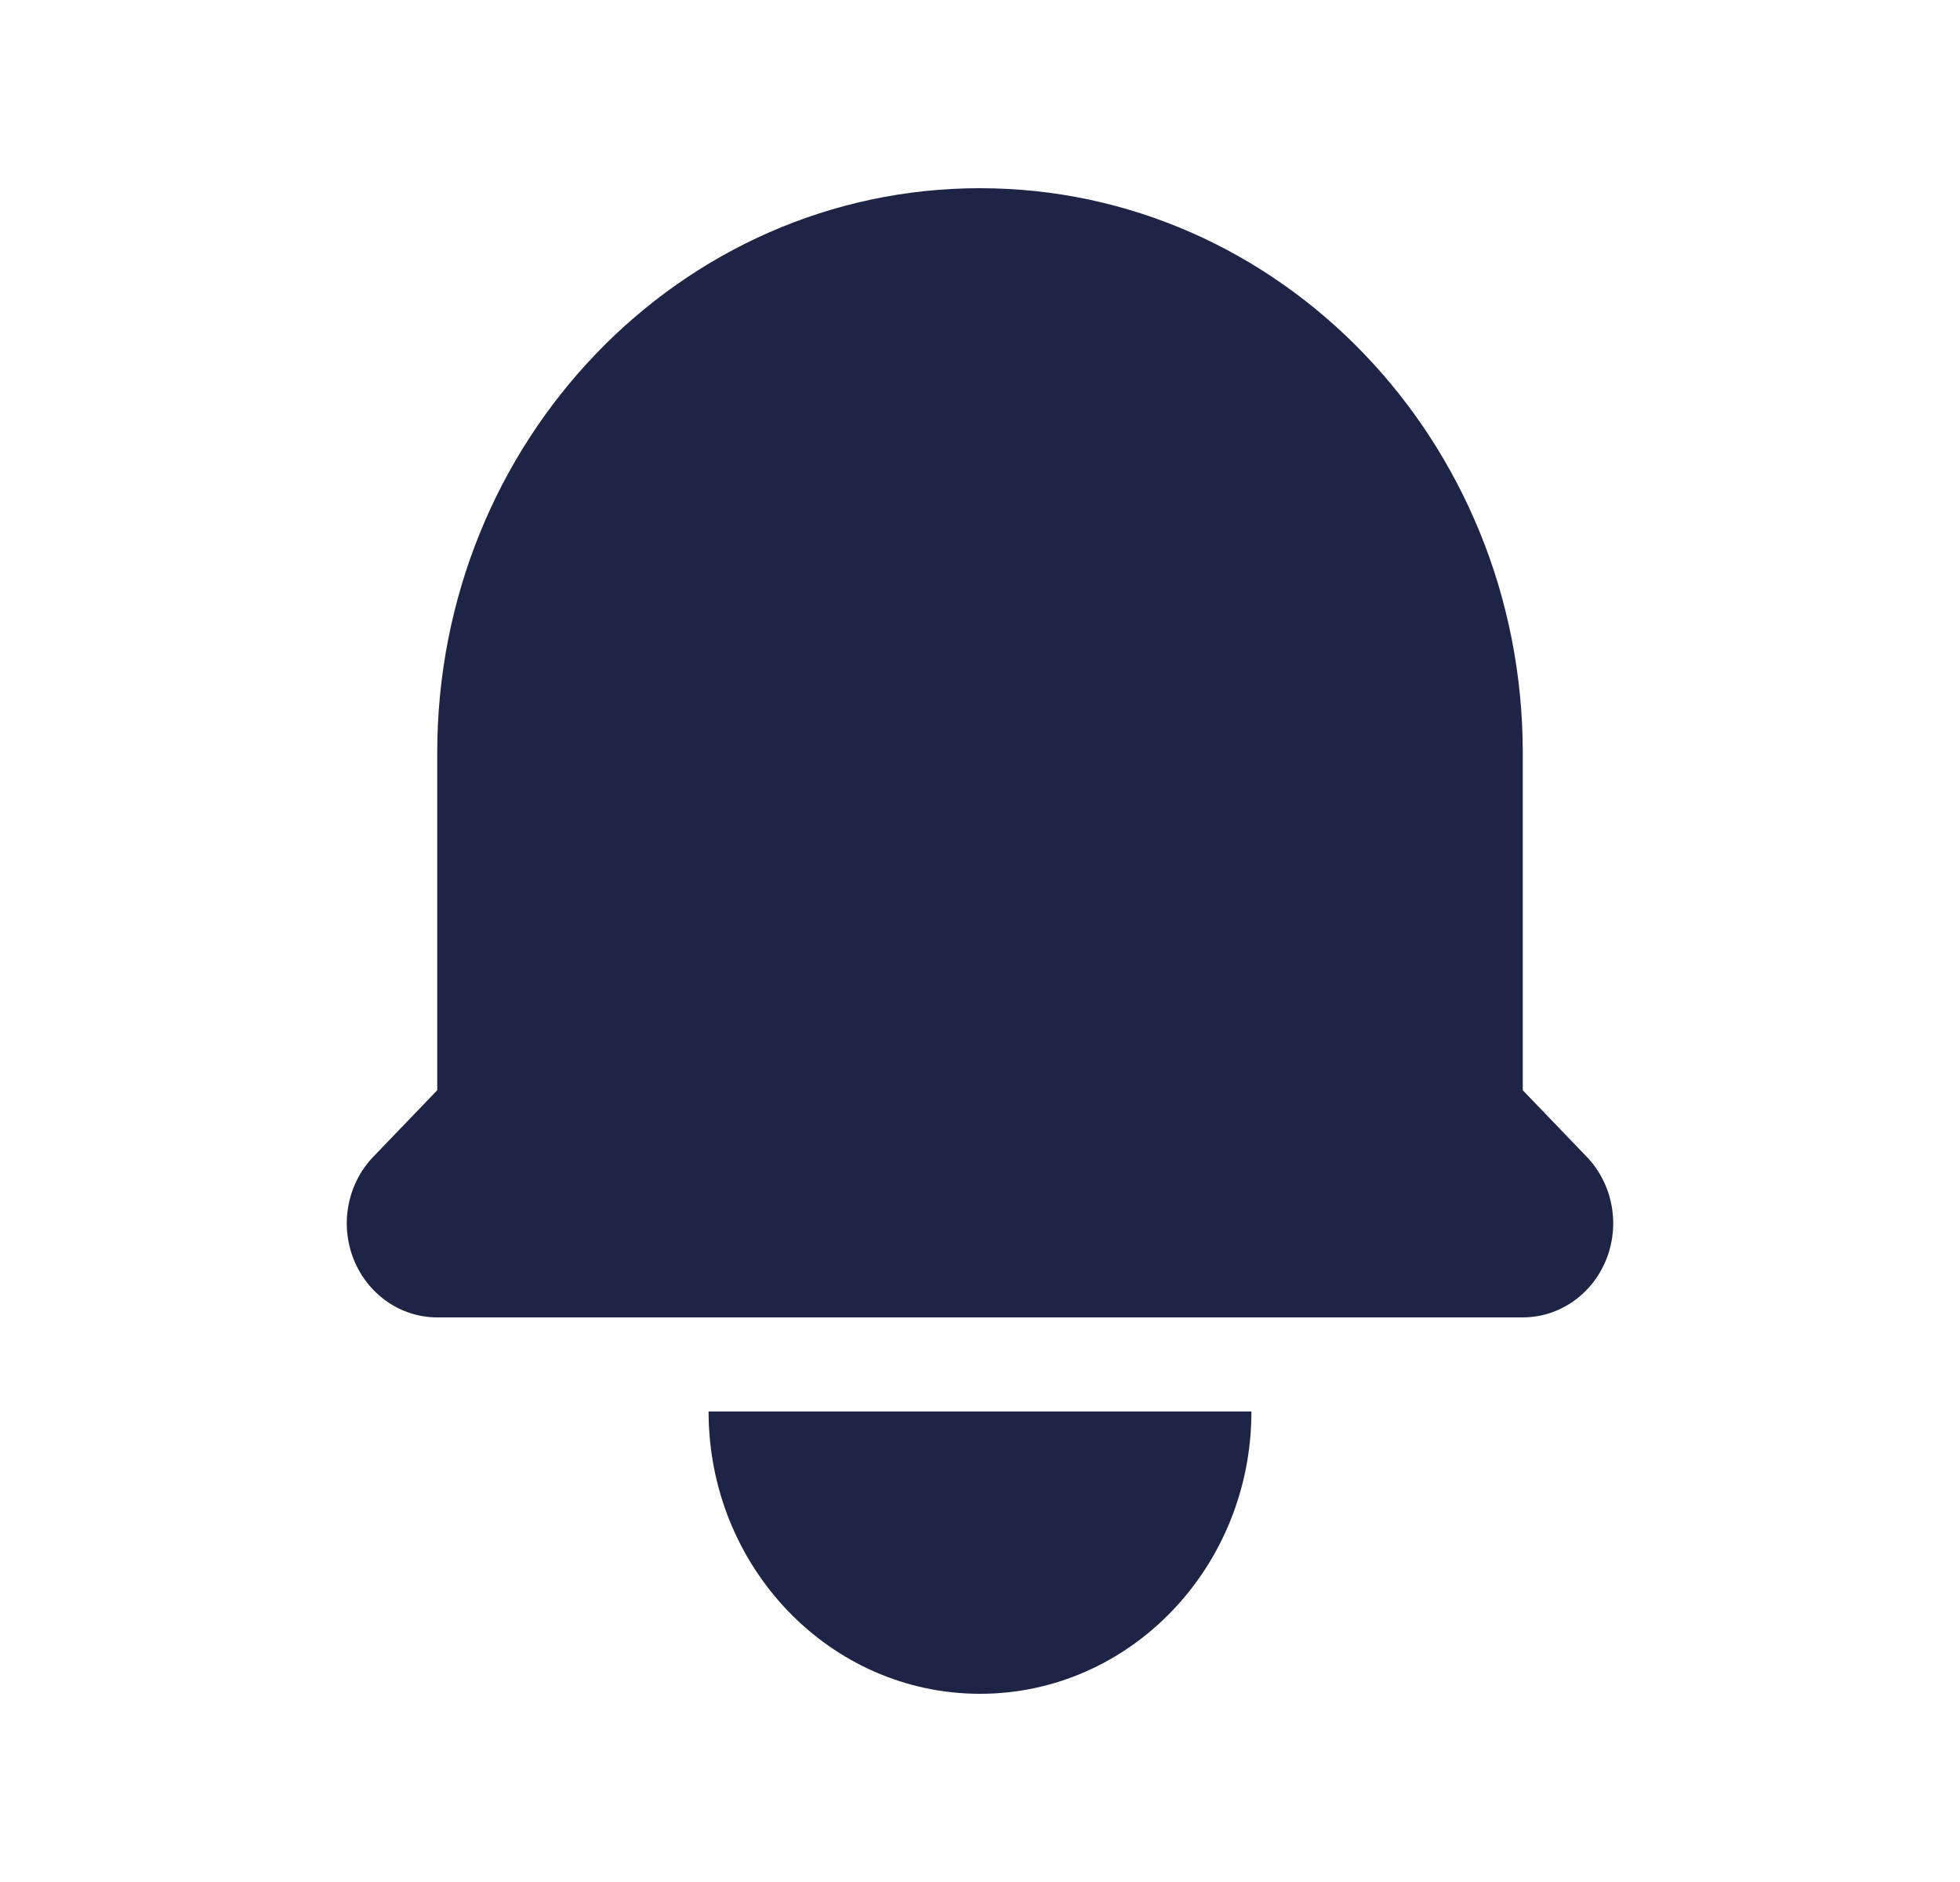<svg xmlns="http://www.w3.org/2000/svg" width="25" height="24" fill="none" viewBox="0 0 25 24"><path fill="#1D2445" d="M12.5 2.4C8.677 2.4 5.577 5.623 5.577 9.6V13.903L4.761 14.752C4.431 15.095 4.333 15.611 4.511 16.059C4.69 16.507 5.11 16.8 5.577 16.8H19.423C19.89 16.8 20.31 16.507 20.489 16.059C20.667 15.611 20.569 15.095 20.239 14.752L19.423 13.903V9.6C19.423 5.623 16.323 2.4 12.5 2.4Z"/><path fill="#1D2445" d="M12.5 21.6C10.588 21.6 9.038 19.988 9.038 18H15.962C15.962 19.988 14.412 21.6 12.5 21.6Z"/></svg>